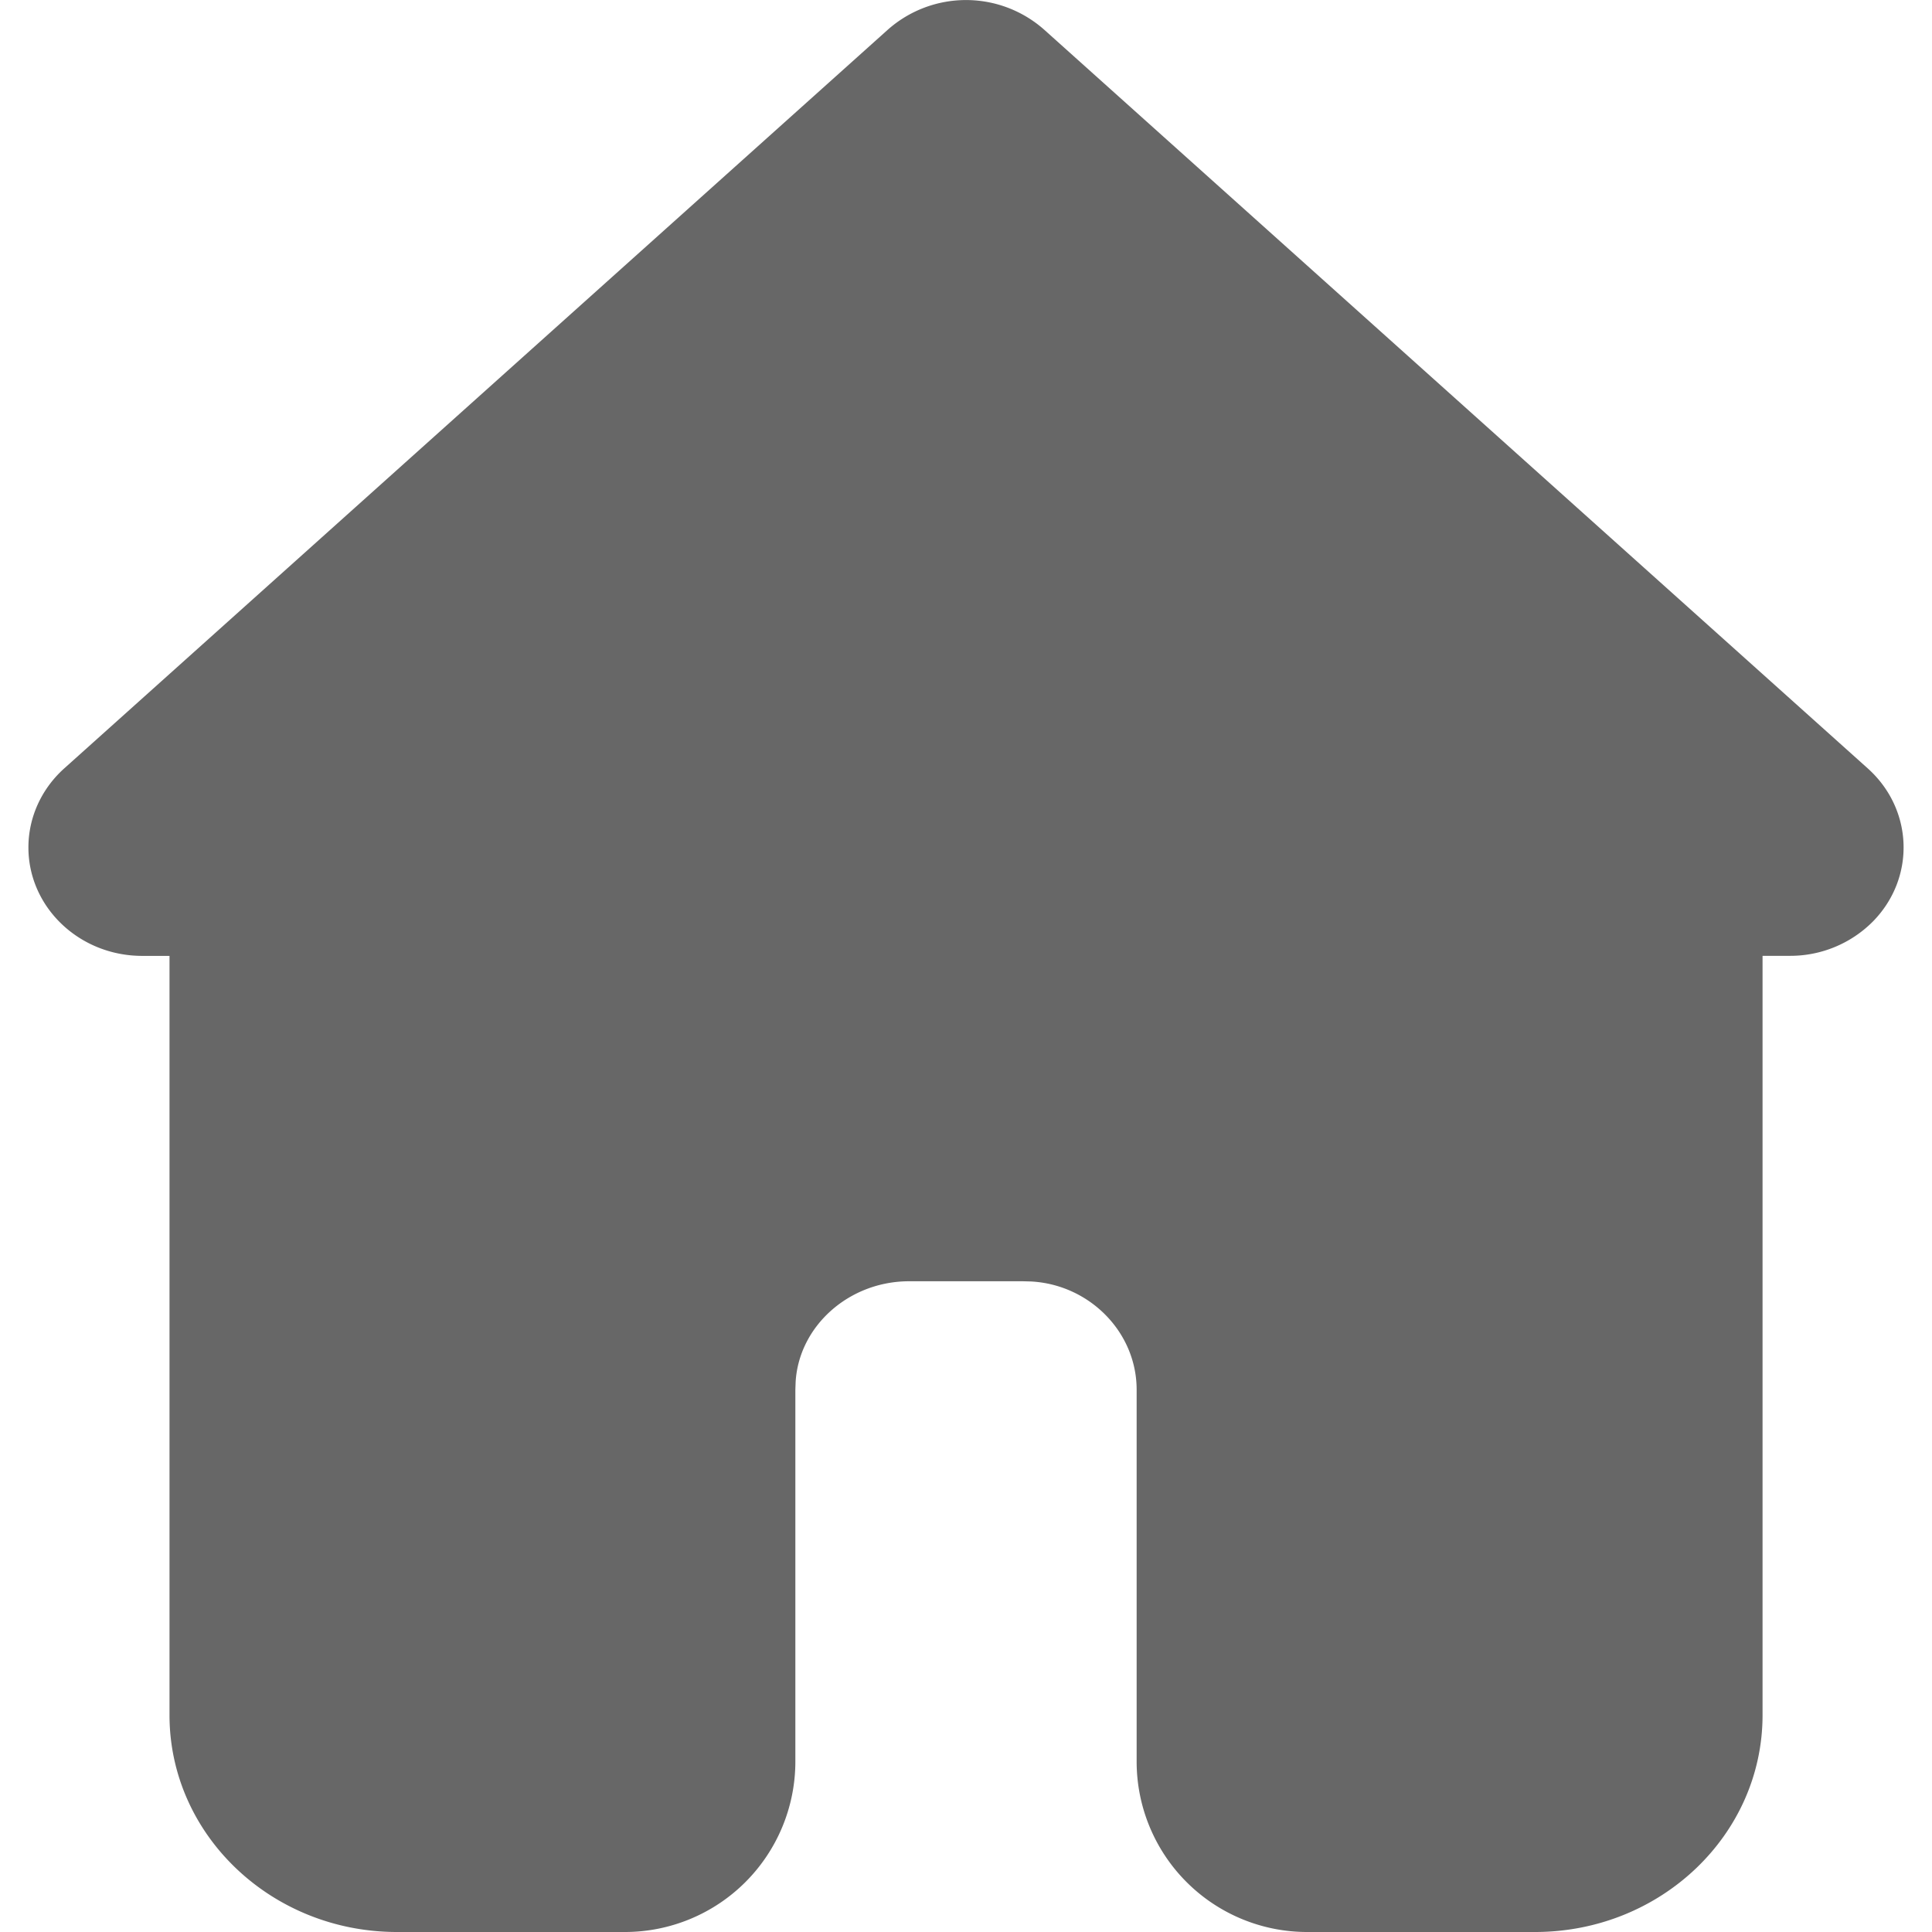 <svg viewBox="-0.5 0 34 34" xmlns="http://www.w3.org/2000/svg">
    <path
        d="M2.003 16.822C.897 16.822 0 15.967 0 14.913c0-.526.228-1.029.63-1.39L15.127.52a2.075 2.075 0 0 1 2.746 0L32.37 13.523c.805.723.844 1.93.086 2.698a2.05 2.05 0 0 1-1.459.6h-.479v13.362c0 2.108-1.793 3.817-4.005 3.817h-4.01a3 3 0 0 1-3-3v-6.543c0-1.013-.829-1.848-1.854-1.905l-.148-.004H15.5c-1.062 0-1.938.79-1.998 1.768l-.005.14V31a3 3 0 0 1-3 3h-4.01c-2.211 0-4.004-1.71-4.004-3.817V16.822z"
        fill="#676767" />
</svg>